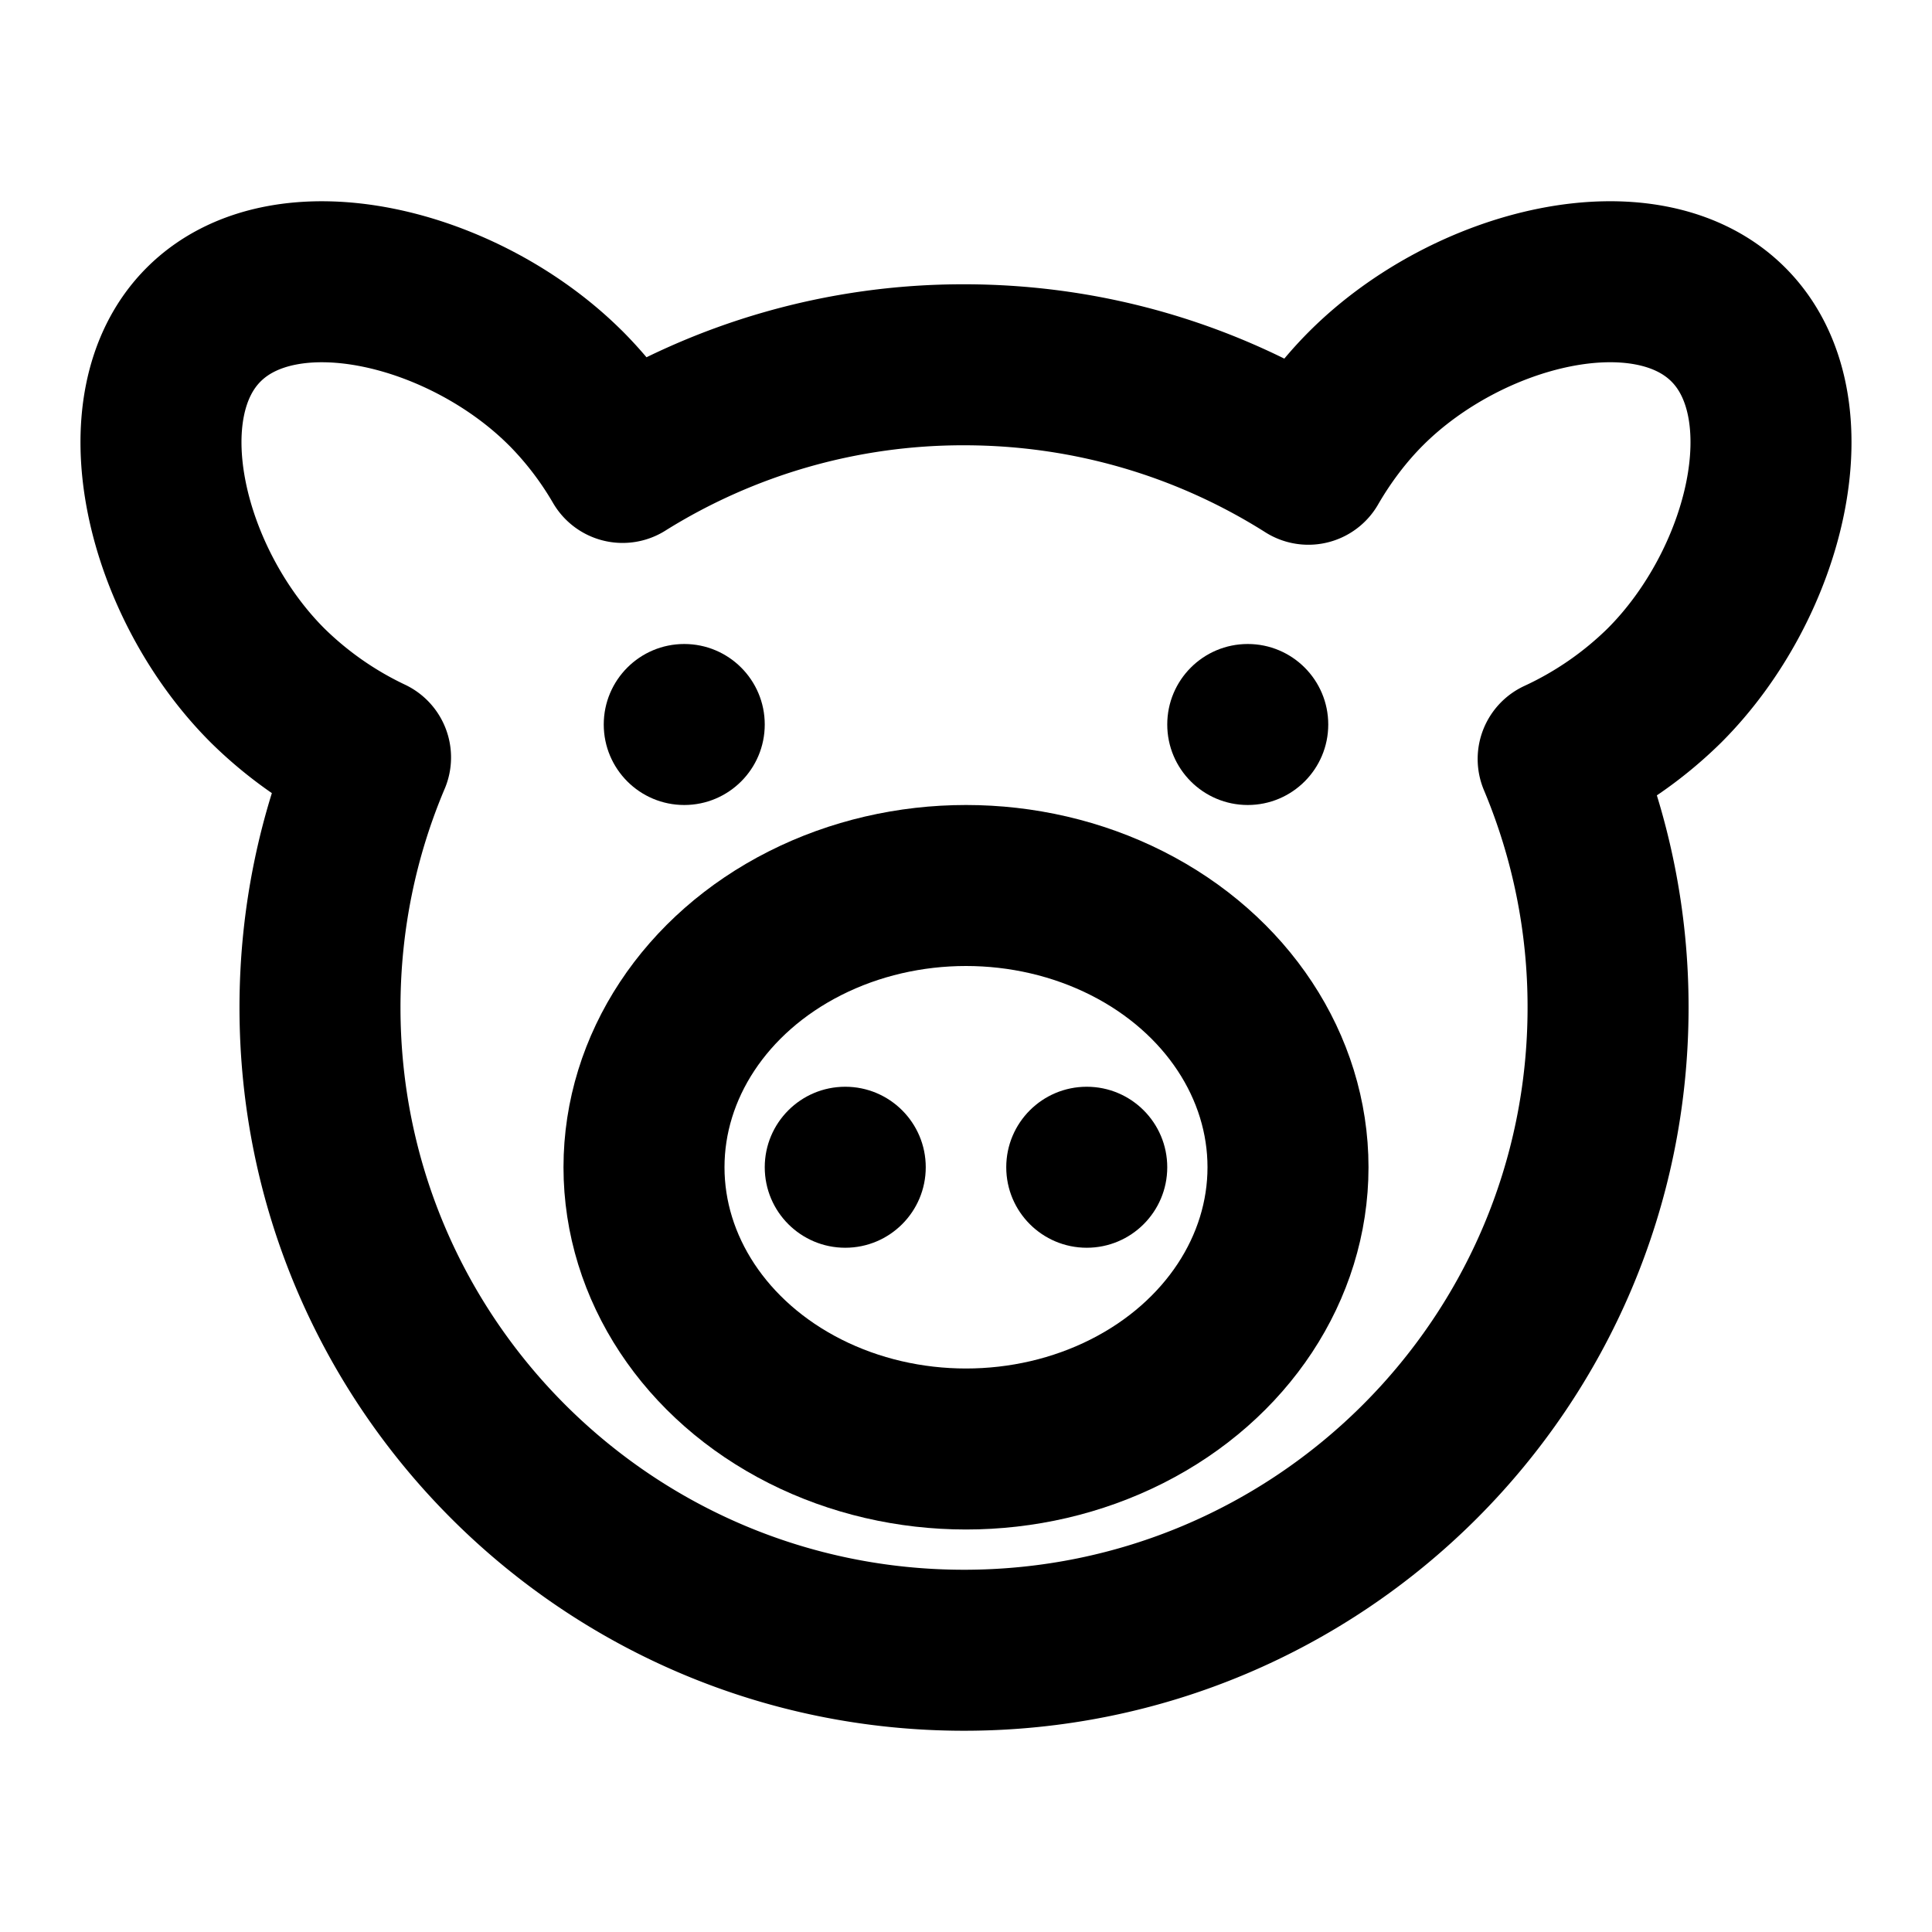<svg xmlns="http://www.w3.org/2000/svg" width="1em" height="1em" viewBox="0 0 48 48"><g fill="none"><path stroke="currentColor" stroke-linejoin="round" stroke-width="4" d="M14.054 9.644a9.115 9.115 0 0 1 1.414 1.845a15.95 15.95 0 0 1 8.483-2.426c3.146 0 6.08.906 8.555 2.471c.4-.691.886-1.337 1.44-1.89c2.521-2.516 6.946-3.624 8.991-1.583c2.045 2.04.934 6.456-1.587 8.972a9.358 9.358 0 0 1-2.638 1.824a15.89 15.89 0 0 1 1.24 6.175c0 8.819-7.164 15.968-16 15.968C15.113 41 7.95 33.85 7.95 25.032c0-2.204.447-4.304 1.256-6.214a9.34 9.34 0 0 1-2.556-1.785c-2.522-2.516-3.632-6.932-1.587-8.972c2.045-2.04 6.47-.933 8.99 1.583Z"/><ellipse cx="24" cy="29" stroke="currentColor" stroke-width="4" rx="8" ry="7"/><circle cx="17" cy="18" r="2" fill="currentColor"/><circle cx="21" cy="29" r="2" fill="currentColor"/><circle cx="31" cy="18" r="2" fill="currentColor"/><circle cx="27" cy="29" r="2" fill="currentColor"/></g></svg>